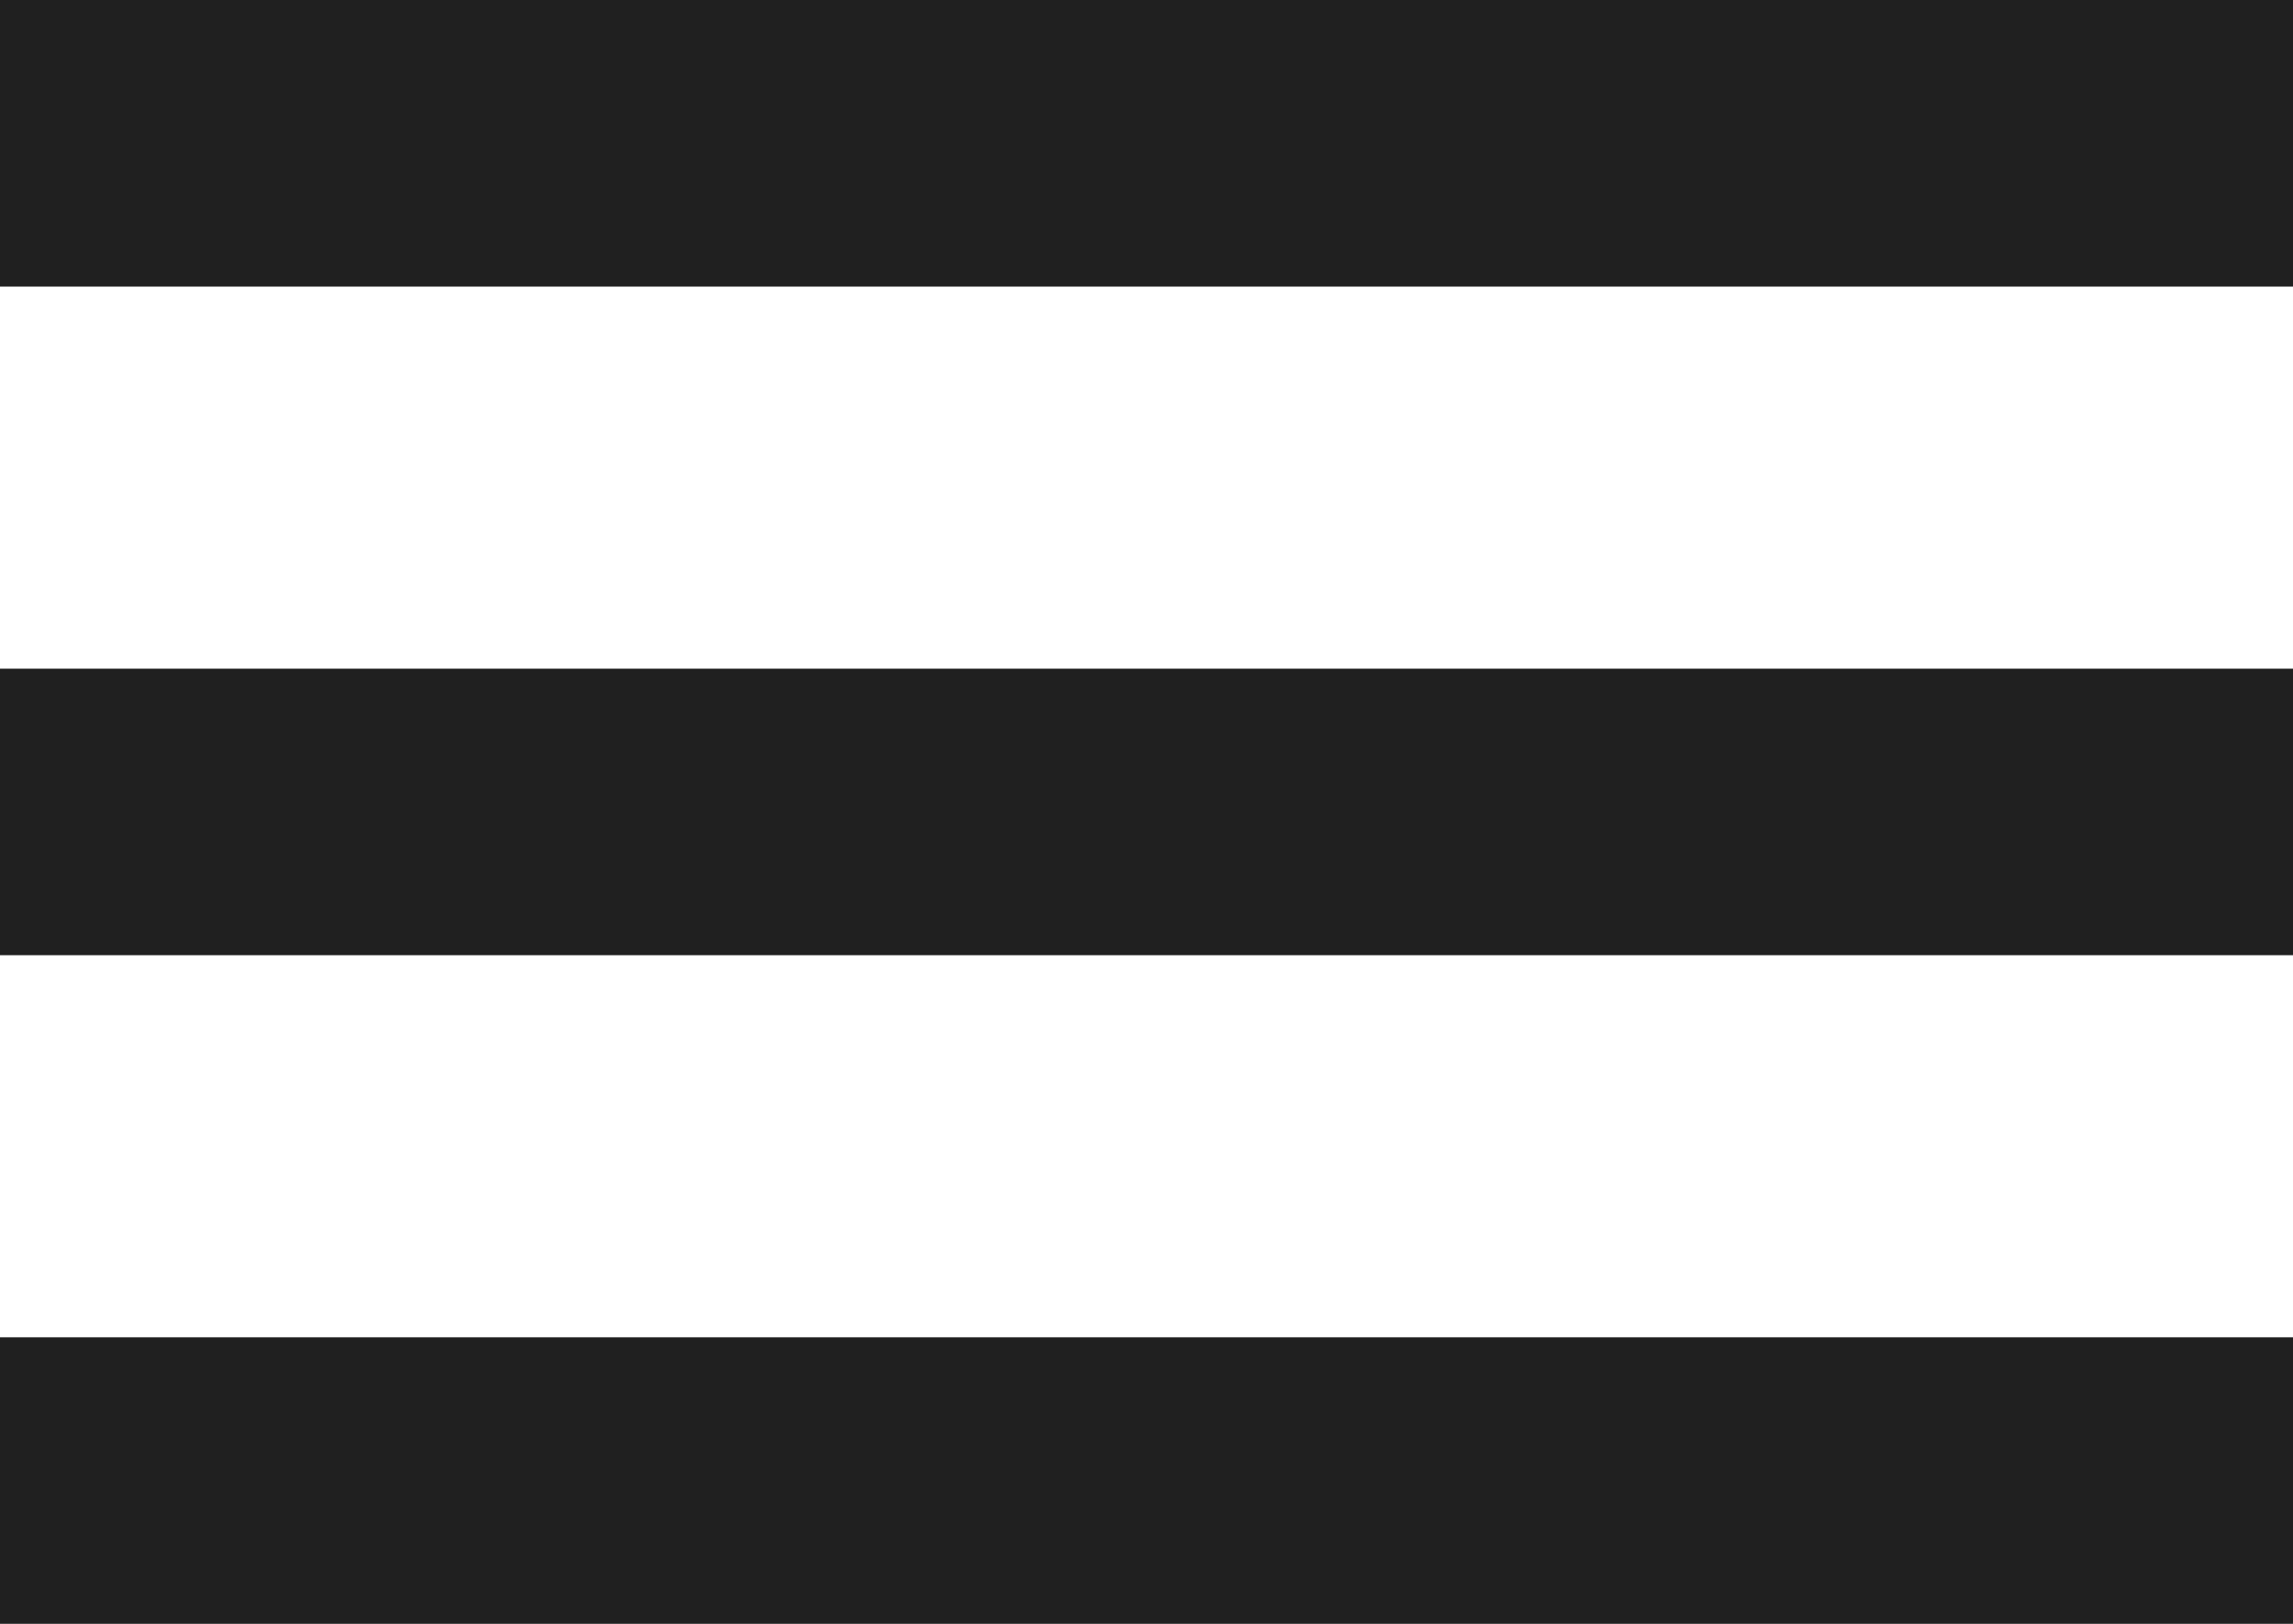 <svg width="24" height="17" viewBox="0 0 24 17" fill="none" xmlns="http://www.w3.org/2000/svg">
<path fill-rule="evenodd" clip-rule="evenodd" d="M24 0H0V3H24V0ZM0 7H24V10H0V7ZM0 14H24V17H0V14Z" fill="#202020"/>
</svg>
